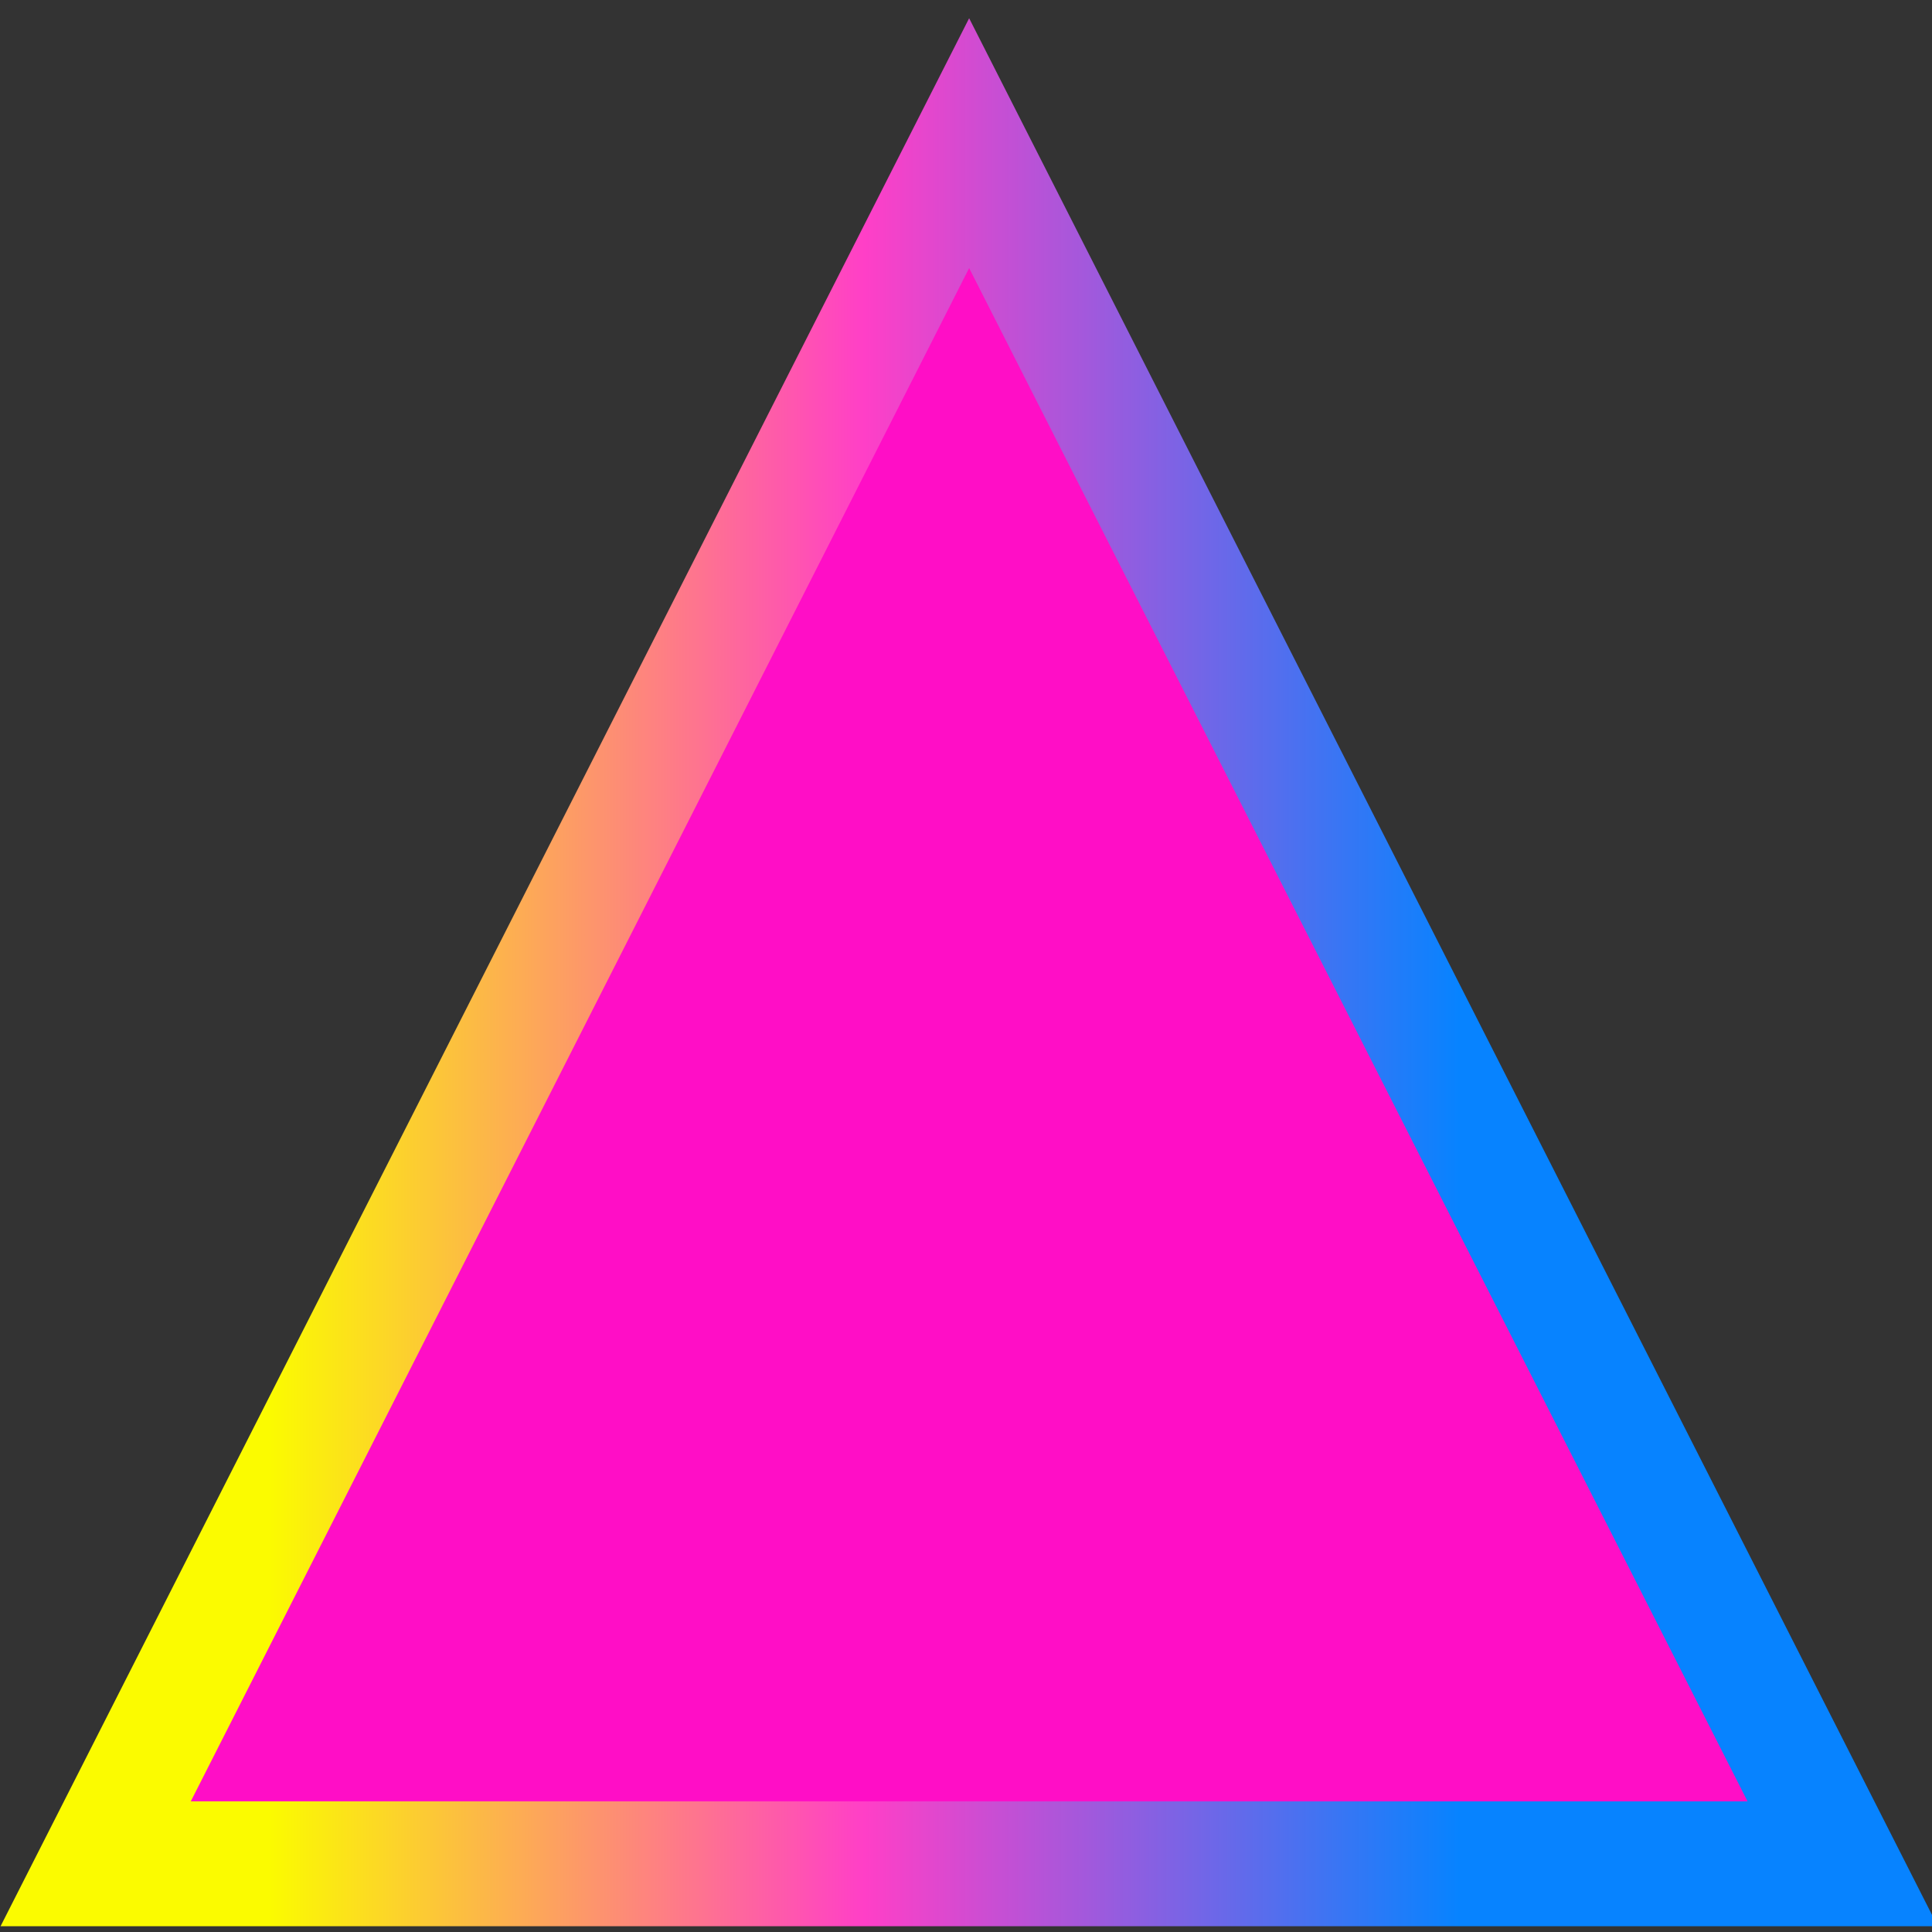 <?xml version="1.0" encoding="UTF-8" standalone="no"?>
<!-- Created with Inkscape (http://www.inkscape.org/) -->

<svg
   width="66mm"
   height="66mm"
   viewBox="0 0 66 66"
   version="1.1"
   id="svg5"
   inkscape:version="1.2 (dc2aedaf03, 2022-05-15)"
   sodipodi:docname="purple enemy.svg"
   xmlns:inkscape="http://www.inkscape.org/namespaces/inkscape"
   xmlns:sodipodi="http://sodipodi.sourceforge.net/DTD/sodipodi-0.dtd"
   xmlns:xlink="http://www.w3.org/1999/xlink"
   xmlns="http://www.w3.org/2000/svg"
   xmlns:svg="http://www.w3.org/2000/svg">
  <rect x="0" y="0" width="66" height="66" fill="#333333" stroke="none"/>
  <sodipodi:namedview
     id="namedview7"
     pagecolor="#ffffff"
     bordercolor="#000000"
     borderopacity="0.25"
     inkscape:showpageshadow="true"
     inkscape:pageopacity="0.0"
     inkscape:pagecheckerboard="true"
     inkscape:deskcolor="#d1d1d1"
     inkscape:document-units="mm"
     showgrid="false"
     inkscape:zoom="0.93539562"
     inkscape:cx="41.159055"
     inkscape:cy="196.70821"
     inkscape:window-width="1366"
     inkscape:window-height="705"
     inkscape:window-x="-8"
     inkscape:window-y="-8"
     inkscape:window-maximized="1"
     inkscape:current-layer="layer1" />
  <defs
     id="defs2">
    <linearGradient
       inkscape:collect="always"
       id="linearGradient19130">
      <stop
         style="stop-color:#fbfb00;stop-opacity:1;"
         offset="0.139"
         id="stop19126" />
      <stop
         style="stop-color:#ff3fc7;stop-opacity:1;"
         offset="0.446"
         id="stop19873" />
      <stop
         style="stop-color:#0783ff;stop-opacity:1;"
         offset="0.753"
         id="stop19128" />
    </linearGradient>
    <linearGradient
       inkscape:collect="always"
       xlink:href="#linearGradient19130"
       id="linearGradient19132"
       x1="2.399"
       y1="24.516"
       x2="63.79"
       y2="24.516"
       gradientUnits="userSpaceOnUse" />
  </defs>
  <g
     inkscape:label="Layer 1"
     inkscape:groupmode="layer"
     id="layer1">
    <path
       sodipodi:type="star"
       style="fill:#ff0ec6;fill-opacity:1;stroke:url(#linearGradient19132);stroke-width:3.481;stroke-dasharray:none;stroke-opacity:1"
       id="path16941"
       inkscape:flatsided="true"
       sodipodi:sides="3"
       sodipodi:cx="33.094284"
       sodipodi:cy="33.377144"
       sodipodi:r1="31.962856"
       sodipodi:r2="15.981428"
       sodipodi:arg1="-1.5707963"
       sodipodi:arg2="-0.52359878"
       inkscape:rounded="0"
       inkscape:randomized="0"
       d="m 33.094,1.414 27.681,47.944 -55.361,-2e-6 z"
       inkscape:transform-center-y="-9.7999936"
       transform="matrix(1.078,0,0,1.226,-2.568,3.157)" />
  </g>
</svg>
